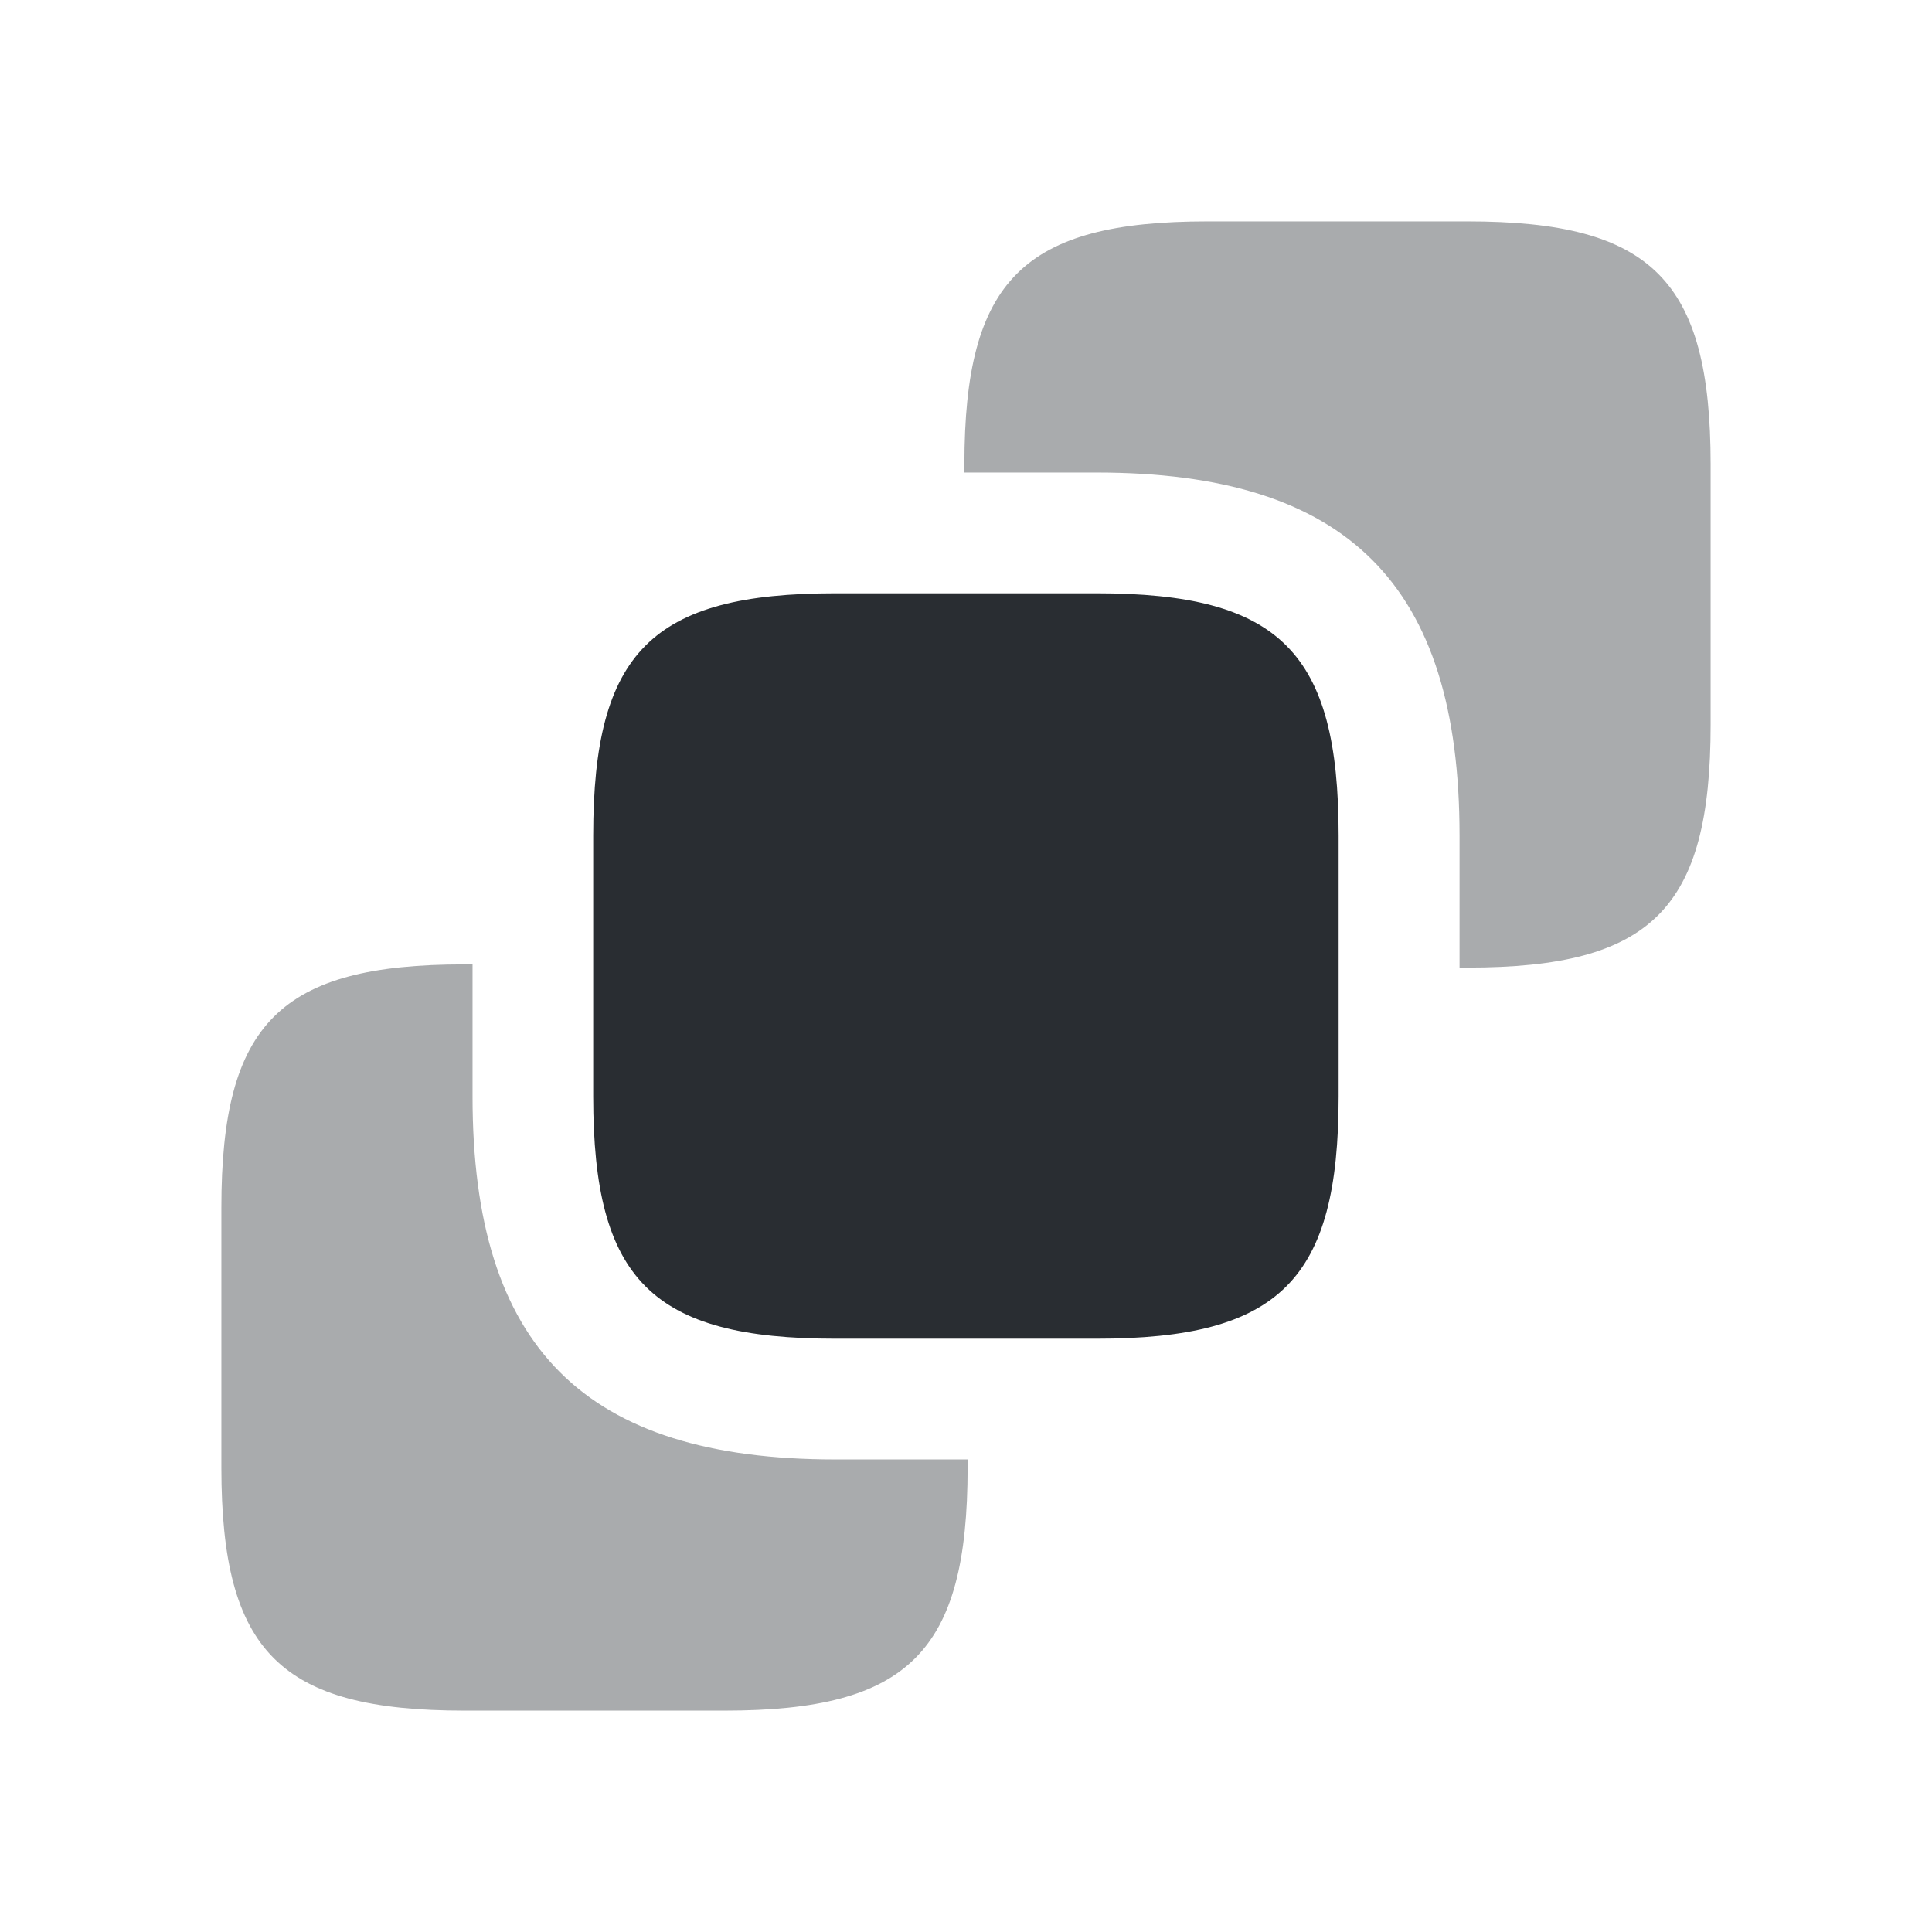 <svg xmlns="http://www.w3.org/2000/svg" width="24" height="24" viewBox="0 0 24 24">
  <defs/>
  <path fill="#292D32" opacity="0.4" d="M21.25,5.77 L21.25,9 C21.25,11.29 20.52,12.02 18.23,12.02 L18.131,12.02 L18.131,10.38 C18.131,7.26 16.741,5.87 13.62,5.87 L11.98,5.87 L11.98,5.77 C11.98,3.48 12.71,2.75 15.001,2.75 L18.23,2.75 C20.52,2.75 21.25,3.48 21.25,5.77 Z"/>
  <path fill="#292D32" d="M16.629,10.38 L16.629,13.62 C16.629,15.9 15.899,16.63 13.619,16.63 L10.379,16.63 C8.099,16.63 7.369,15.9 7.369,13.62 L7.369,10.38 C7.369,8.1 8.099,7.37 10.379,7.37 L13.619,7.37 C15.899,7.37 16.629,8.1 16.629,10.38 Z"/>
  <path fill="#292D32" opacity="0.4" d="M12.02,18.13 L12.02,18.23 C12.02,20.52 11.29,21.25 9,21.25 L5.77,21.25 C3.48,21.25 2.75,20.52 2.75,18.23 L2.75,15 C2.75,12.71 3.48,11.98 5.77,11.98 L5.87,11.98 L5.87,13.62 C5.87,16.74 7.26,18.13 10.38,18.13 L12.02,18.13 Z"/>
</svg>

